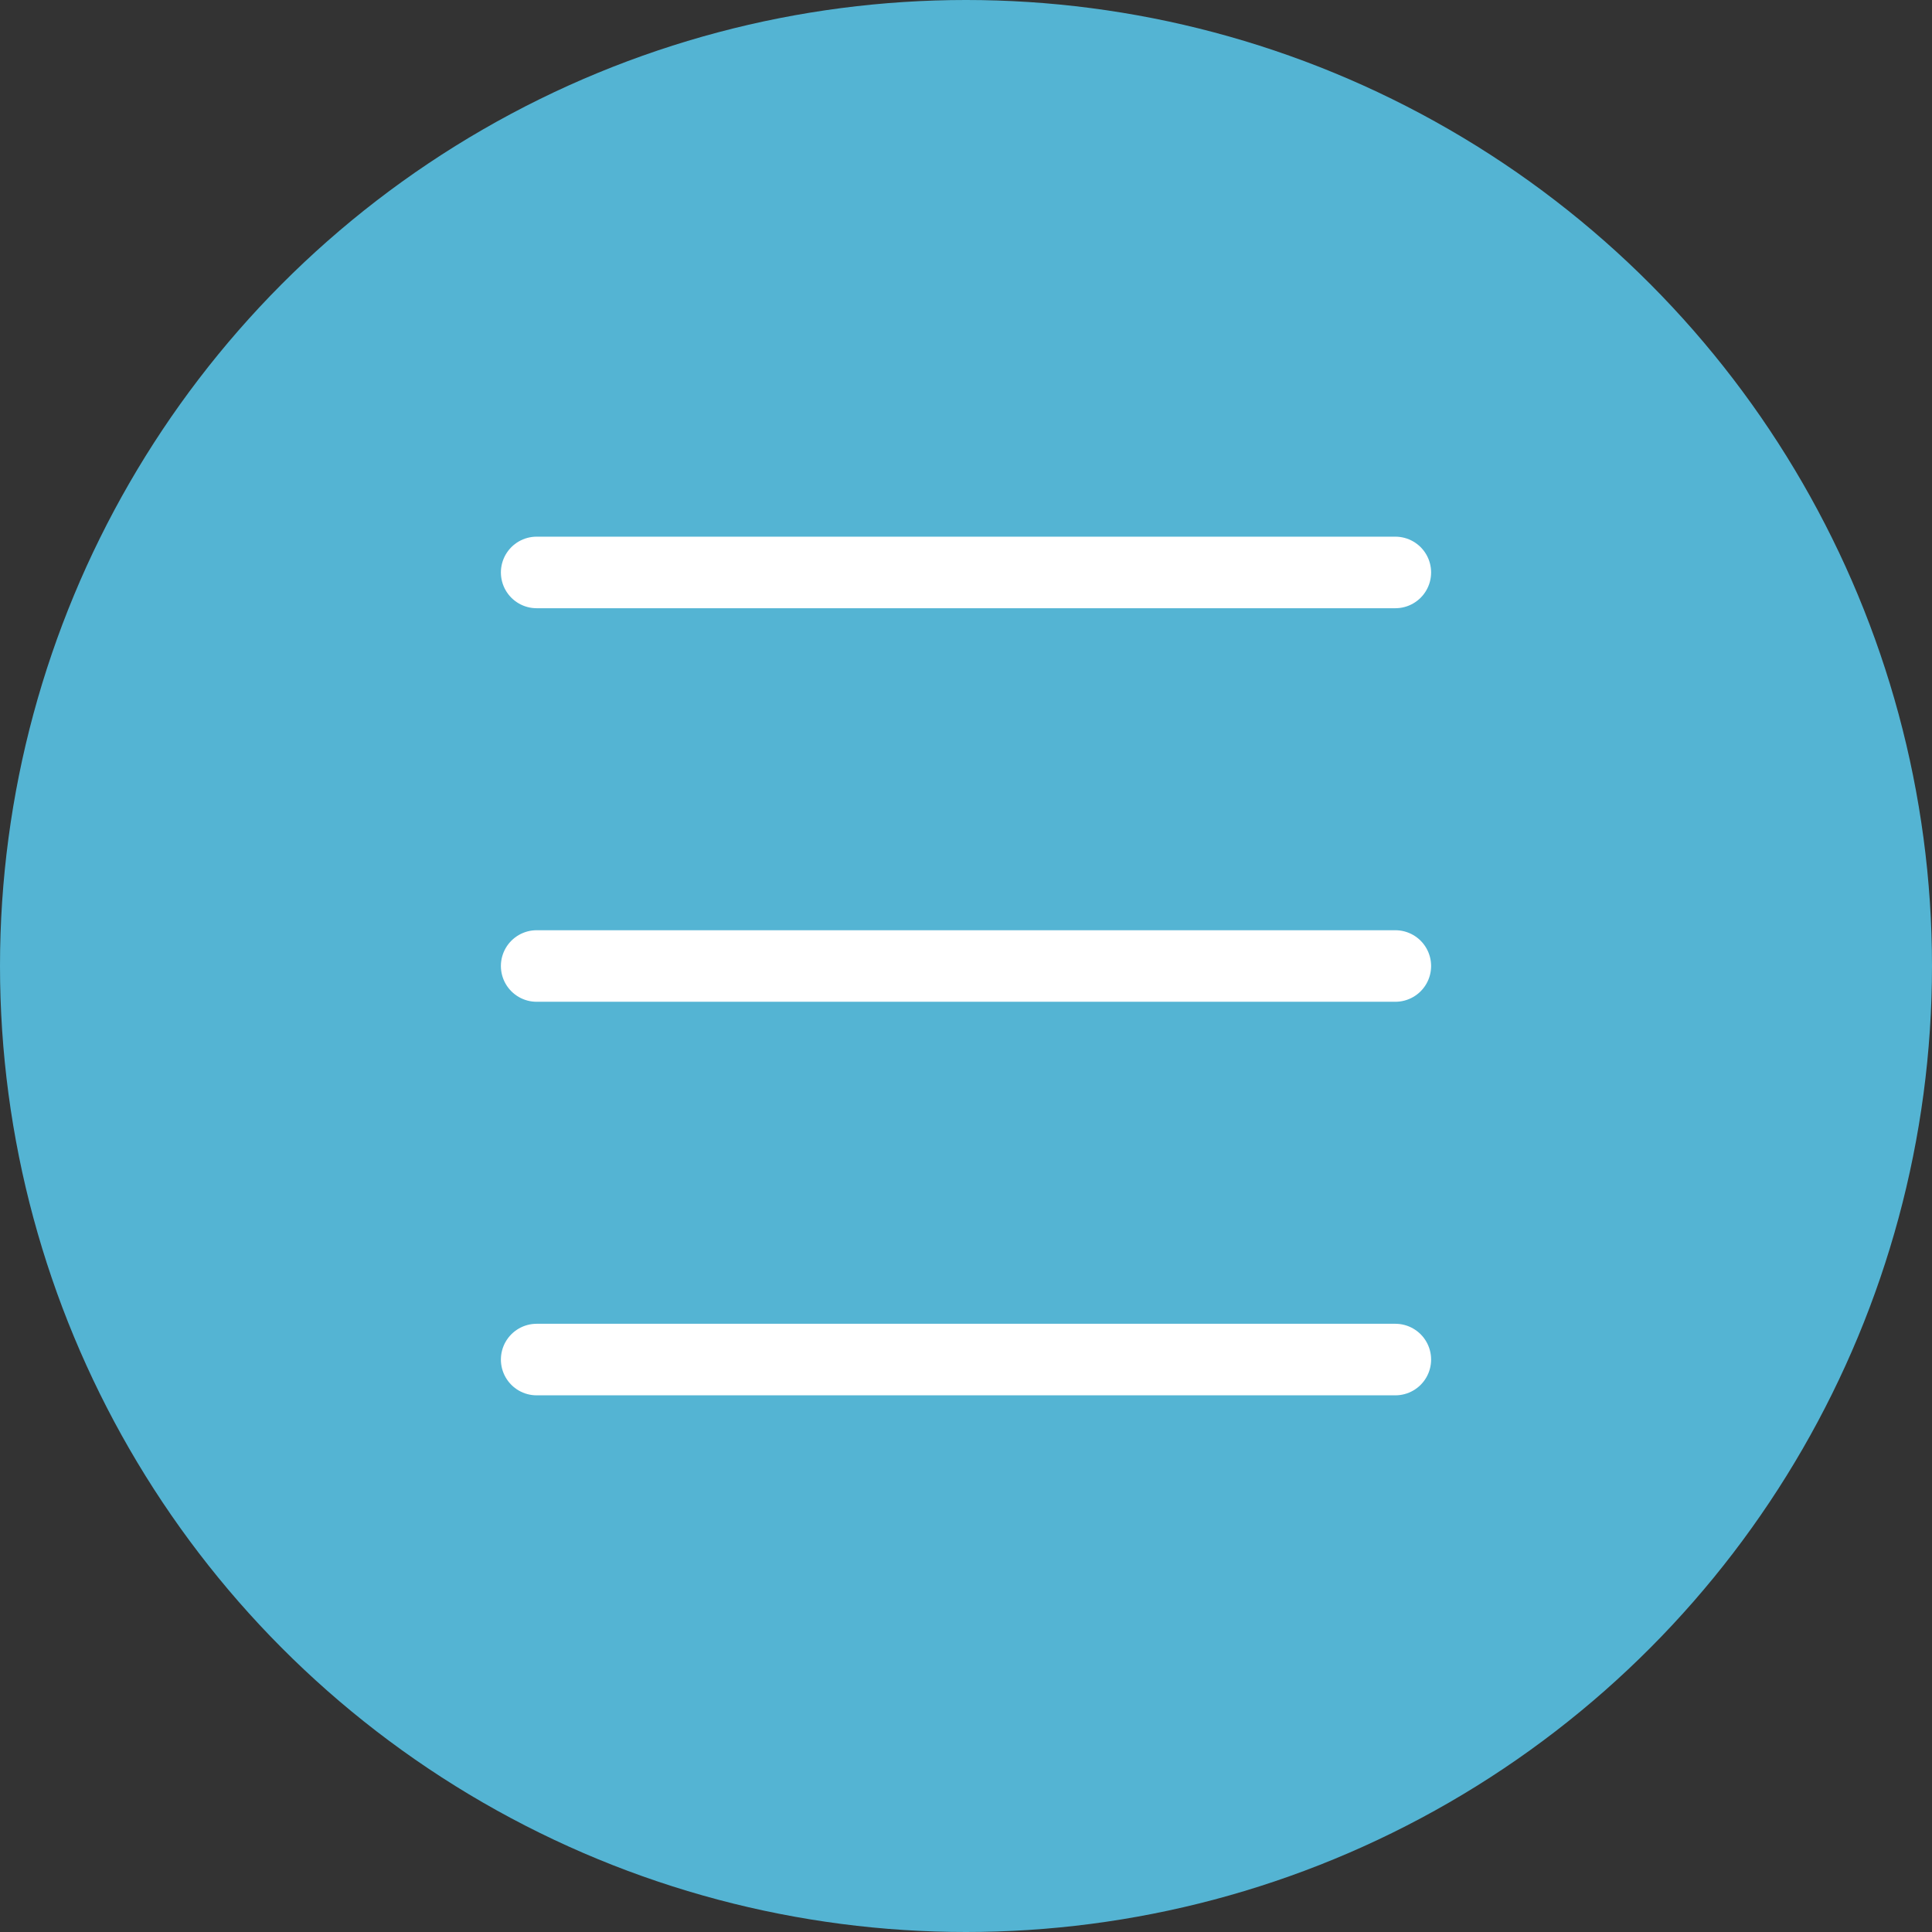 <svg xmlns="http://www.w3.org/2000/svg" version="1.1" xmlns:xlink="http://www.w3.org/1999/xlink" xmlns:svgjs="http://svgjs.com/svgjs" width="512" height="512" x="0" y="0" viewBox="0 0 54 54" style="enable-background:new 0 0 512 512" xml:space="preserve" class=""><rect x="0" y="0" width="54" height="54" fill="#333333" stroke="none"/><g><circle cx="27" cy="27" r="27" style="" fill="#54b4d3" data-original="#38454f" class=""></circle><path d="M15 16h24M15 27h24M15 38h24" style="stroke-width:2;stroke-linecap:round;stroke-miterlimit:10;" fill="none" stroke="#ffffff" stroke-width="2" stroke-linecap="round" stroke-miterlimit="10" data-original="#ffffff" class=""></path></g></svg>